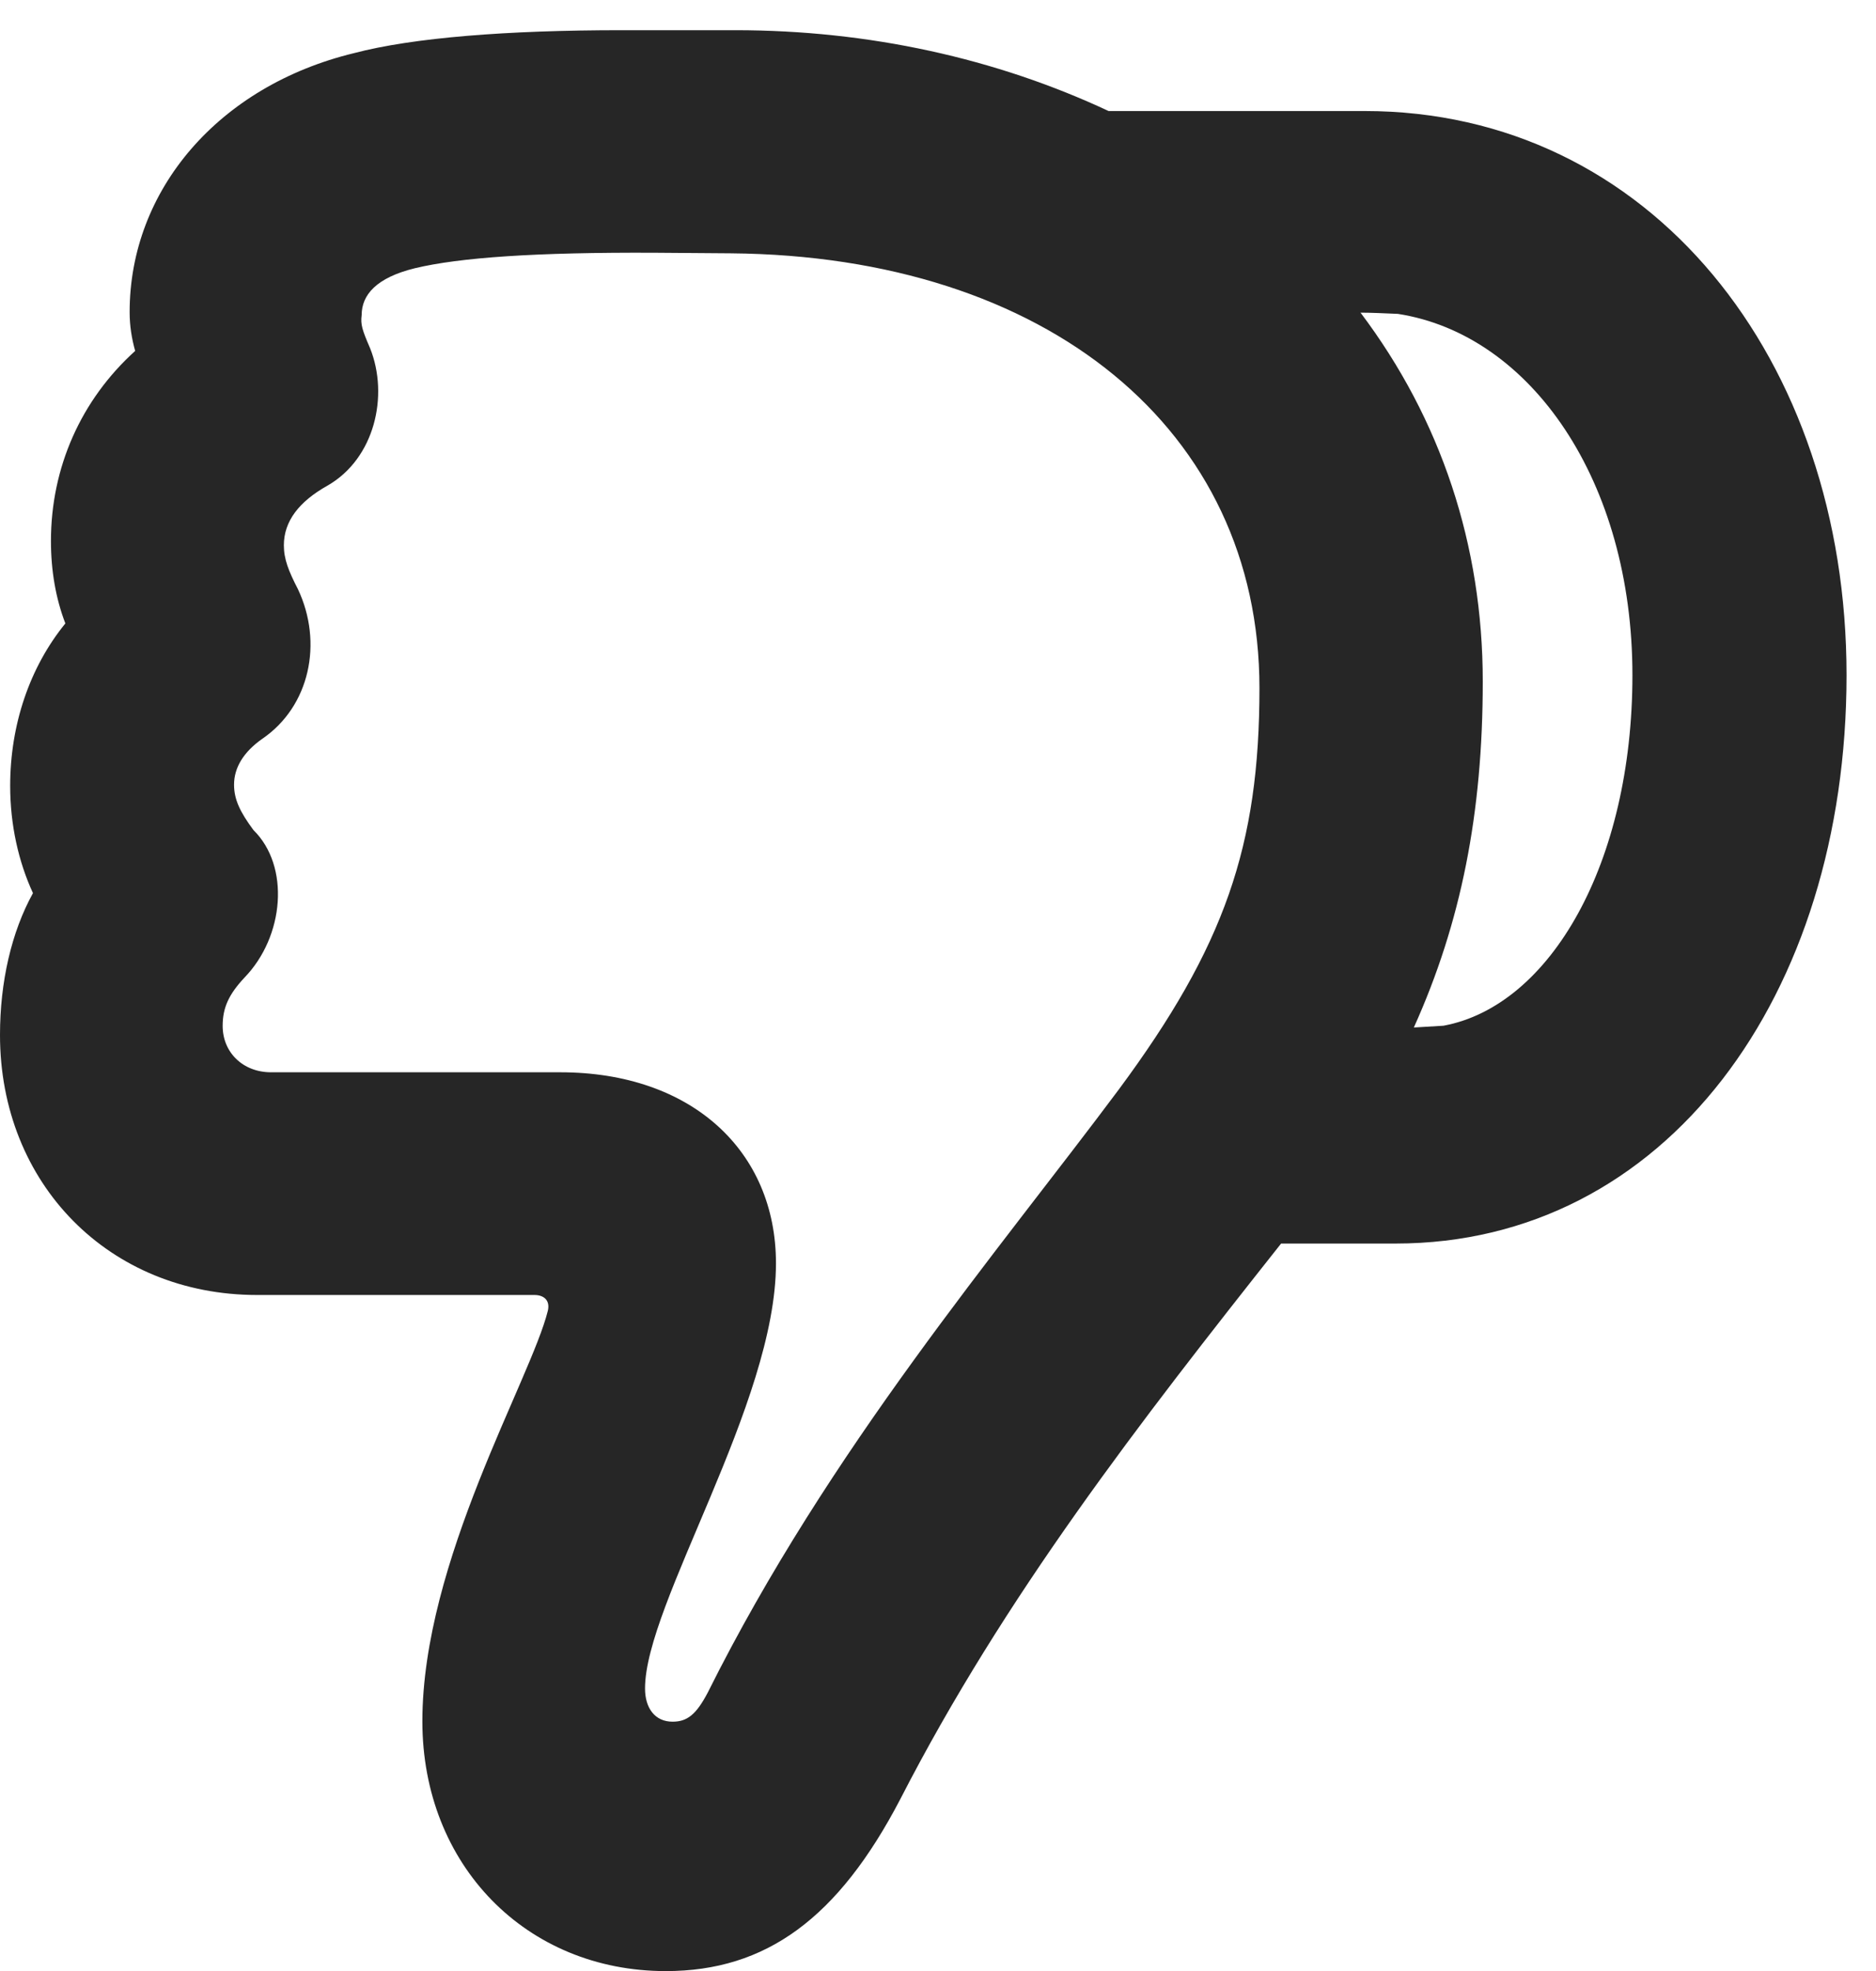 <?xml version="1.0" encoding="UTF-8"?>
<!--Generator: Apple Native CoreSVG 326-->
<!DOCTYPE svg PUBLIC "-//W3C//DTD SVG 1.1//EN" "http://www.w3.org/Graphics/SVG/1.1/DTD/svg11.dtd">
<svg version="1.1" xmlns="http://www.w3.org/2000/svg" xmlns:xlink="http://www.w3.org/1999/xlink"
       viewBox="0 0 23.052 24.215">
       <g>
              <rect height="24.215" opacity="0" width="23.052" x="0" y="0" />
              <path d="M22.69 8.294C22.69 4.413 20.279 1.364 16.767 1.364L13.622 1.364C12.24 0.717 10.676 0.371 9.034 0.371L7.643 0.371C6.232 0.371 5.075 0.462 4.349 0.653C2.69 1.055 1.593 2.331 1.593 3.834C1.593 4.001 1.618 4.159 1.661 4.311C0.994 4.914 0.626 5.744 0.626 6.647C0.626 7.013 0.686 7.354 0.803 7.659C0.364 8.198 0.125 8.904 0.125 9.655C0.125 10.132 0.227 10.586 0.405 10.972C0.141 11.45 0 12.062 0 12.715C0 14.542 1.342 15.909 3.159 15.909L6.567 15.909C6.677 15.909 6.762 15.969 6.732 16.102C6.523 16.946 5.19 19.18 5.19 21.146C5.19 22.912 6.466 24.215 8.181 24.215C9.414 24.215 10.3 23.565 11.063 22.102C12.342 19.612 14 17.477 15.742 15.277L17.148 15.277C20.465 15.277 22.69 12.232 22.69 8.294ZM15.476 8.454C15.476 10.391 15.047 11.63 13.748 13.384C12.265 15.373 10.188 17.805 8.699 20.789C8.554 21.067 8.442 21.151 8.264 21.151C8.05 21.151 7.926 20.987 7.926 20.743C7.926 19.703 9.535 17.241 9.535 15.52C9.535 14.14 8.499 13.173 6.884 13.173L3.33 13.173C2.986 13.173 2.736 12.93 2.736 12.603C2.736 12.378 2.813 12.214 3.005 12.009C3.494 11.503 3.566 10.641 3.114 10.197C2.953 9.979 2.876 9.825 2.876 9.64C2.876 9.43 2.993 9.238 3.222 9.077C3.807 8.678 3.972 7.896 3.661 7.238C3.546 7.015 3.488 6.869 3.488 6.699C3.488 6.402 3.676 6.161 4.024 5.966C4.605 5.633 4.78 4.86 4.548 4.279C4.451 4.054 4.429 3.988 4.444 3.871C4.444 3.623 4.624 3.411 5.099 3.295C5.648 3.164 6.574 3.098 8.051 3.105L8.979 3.112C12.868 3.145 15.476 5.281 15.476 8.454ZM20.059 8.294C20.059 10.596 19.056 12.355 17.738 12.601C17.619 12.608 17.492 12.616 17.373 12.623C17.954 11.335 18.22 9.99 18.22 8.372C18.22 6.698 17.707 5.152 16.718 3.841C16.845 3.841 17.018 3.849 17.177 3.856C18.813 4.11 20.059 5.913 20.059 8.294Z"
                     fill="currentColor" fill-opacity="0.85" />
       </g>
</svg>
